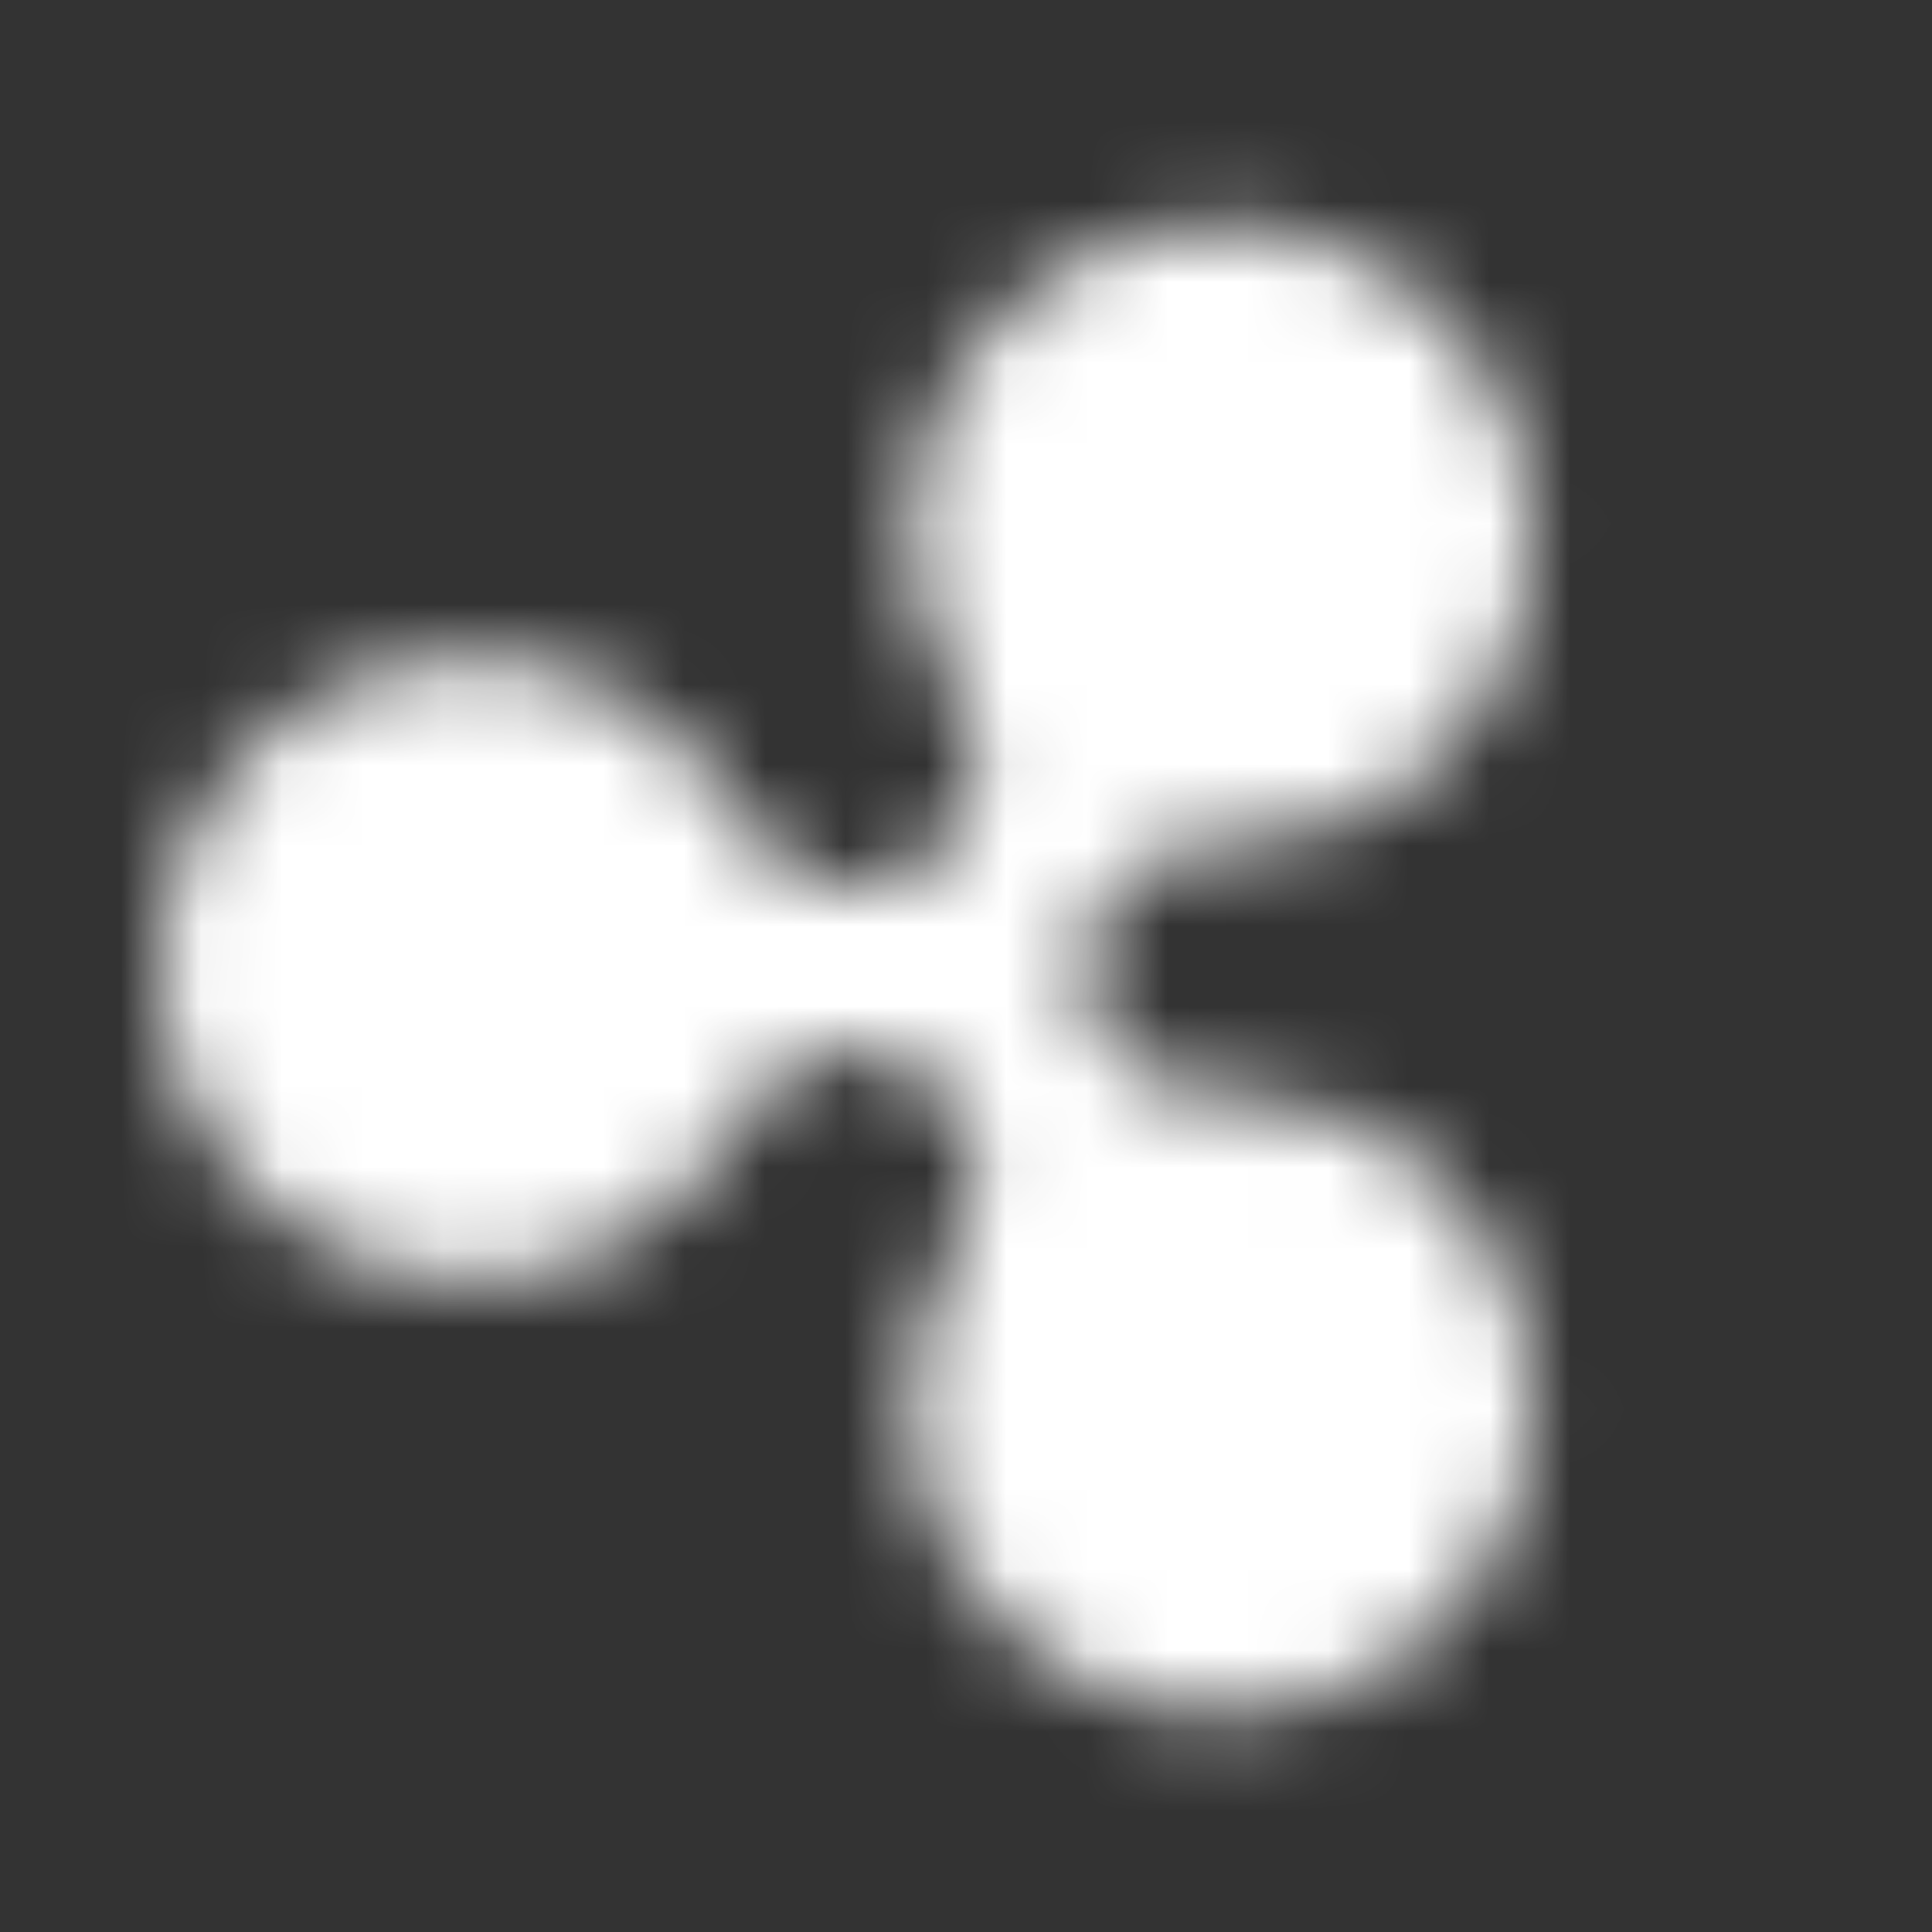 <svg width="24" height="24" viewBox="0 0 24 24" fill="none" xmlns="http://www.w3.org/2000/svg">
<rect x="0" y="0" width="24" height="24" fill="#333333" stroke="none"/>
<g clip-path="url(#clip0_2096_27352)">
<mask id="mask0_2096_27352" style="mask-type:luminance" maskUnits="userSpaceOnUse" x="0" y="0" width="24" height="24">
<path d="M17.11 14.094C16.456 13.715 15.719 13.606 14.989 13.582C14.377 13.561 13.464 13.169 13.464 12.046C13.468 11.642 13.629 11.255 13.914 10.968C14.199 10.681 14.585 10.517 14.989 10.511C15.719 10.486 16.456 10.376 17.11 9.999C17.696 9.66 18.183 9.172 18.521 8.584C18.86 7.997 19.038 7.331 19.037 6.653C19.037 5.975 18.858 5.309 18.518 4.722C18.179 4.135 17.692 3.648 17.105 3.309C16.517 2.97 15.851 2.792 15.174 2.792C14.496 2.792 13.83 2.97 13.242 3.309C12.655 3.648 12.168 4.135 11.828 4.722C11.489 5.309 11.31 5.975 11.31 6.653C11.31 7.401 11.576 8.091 11.917 8.73C12.202 9.268 12.347 10.266 11.366 10.83C11.011 11.027 10.594 11.078 10.202 10.971C9.811 10.864 9.477 10.607 9.273 10.257C8.889 9.643 8.42 9.063 7.777 8.693C7.189 8.354 6.523 8.176 5.845 8.176C5.167 8.176 4.501 8.355 3.914 8.694C3.326 9.033 2.839 9.521 2.5 10.108C2.161 10.695 1.982 11.361 1.982 12.04C1.982 12.718 2.161 13.384 2.5 13.971C2.839 14.559 3.326 15.046 3.914 15.385C4.501 15.725 5.167 15.903 5.845 15.903C6.523 15.904 7.189 15.725 7.777 15.387C8.425 15.011 8.889 14.436 9.273 13.822C9.588 13.31 10.375 12.676 11.366 13.249C11.714 13.458 11.966 13.794 12.069 14.187C12.172 14.579 12.117 14.997 11.915 15.349C11.574 15.989 11.31 16.678 11.31 17.427C11.31 18.105 11.488 18.772 11.827 19.359C12.167 19.947 12.655 20.435 13.242 20.774C13.83 21.113 14.496 21.292 15.175 21.292C15.853 21.292 16.519 21.114 17.107 20.774C17.695 20.435 18.183 19.948 18.522 19.36C18.861 18.773 19.04 18.106 19.041 17.428C19.041 16.749 18.863 16.083 18.523 15.495C18.184 14.908 17.697 14.419 17.11 14.08V14.094Z" fill="white"/>
</mask>
<g mask="url(#mask0_2096_27352)">
<rect width="24" height="24" fill="white"/>
</g>
</g>
<defs>
<clipPath id="clip0_2096_27352">
<rect width="24" height="24" fill="white"/>
</clipPath>
</defs>
</svg>
